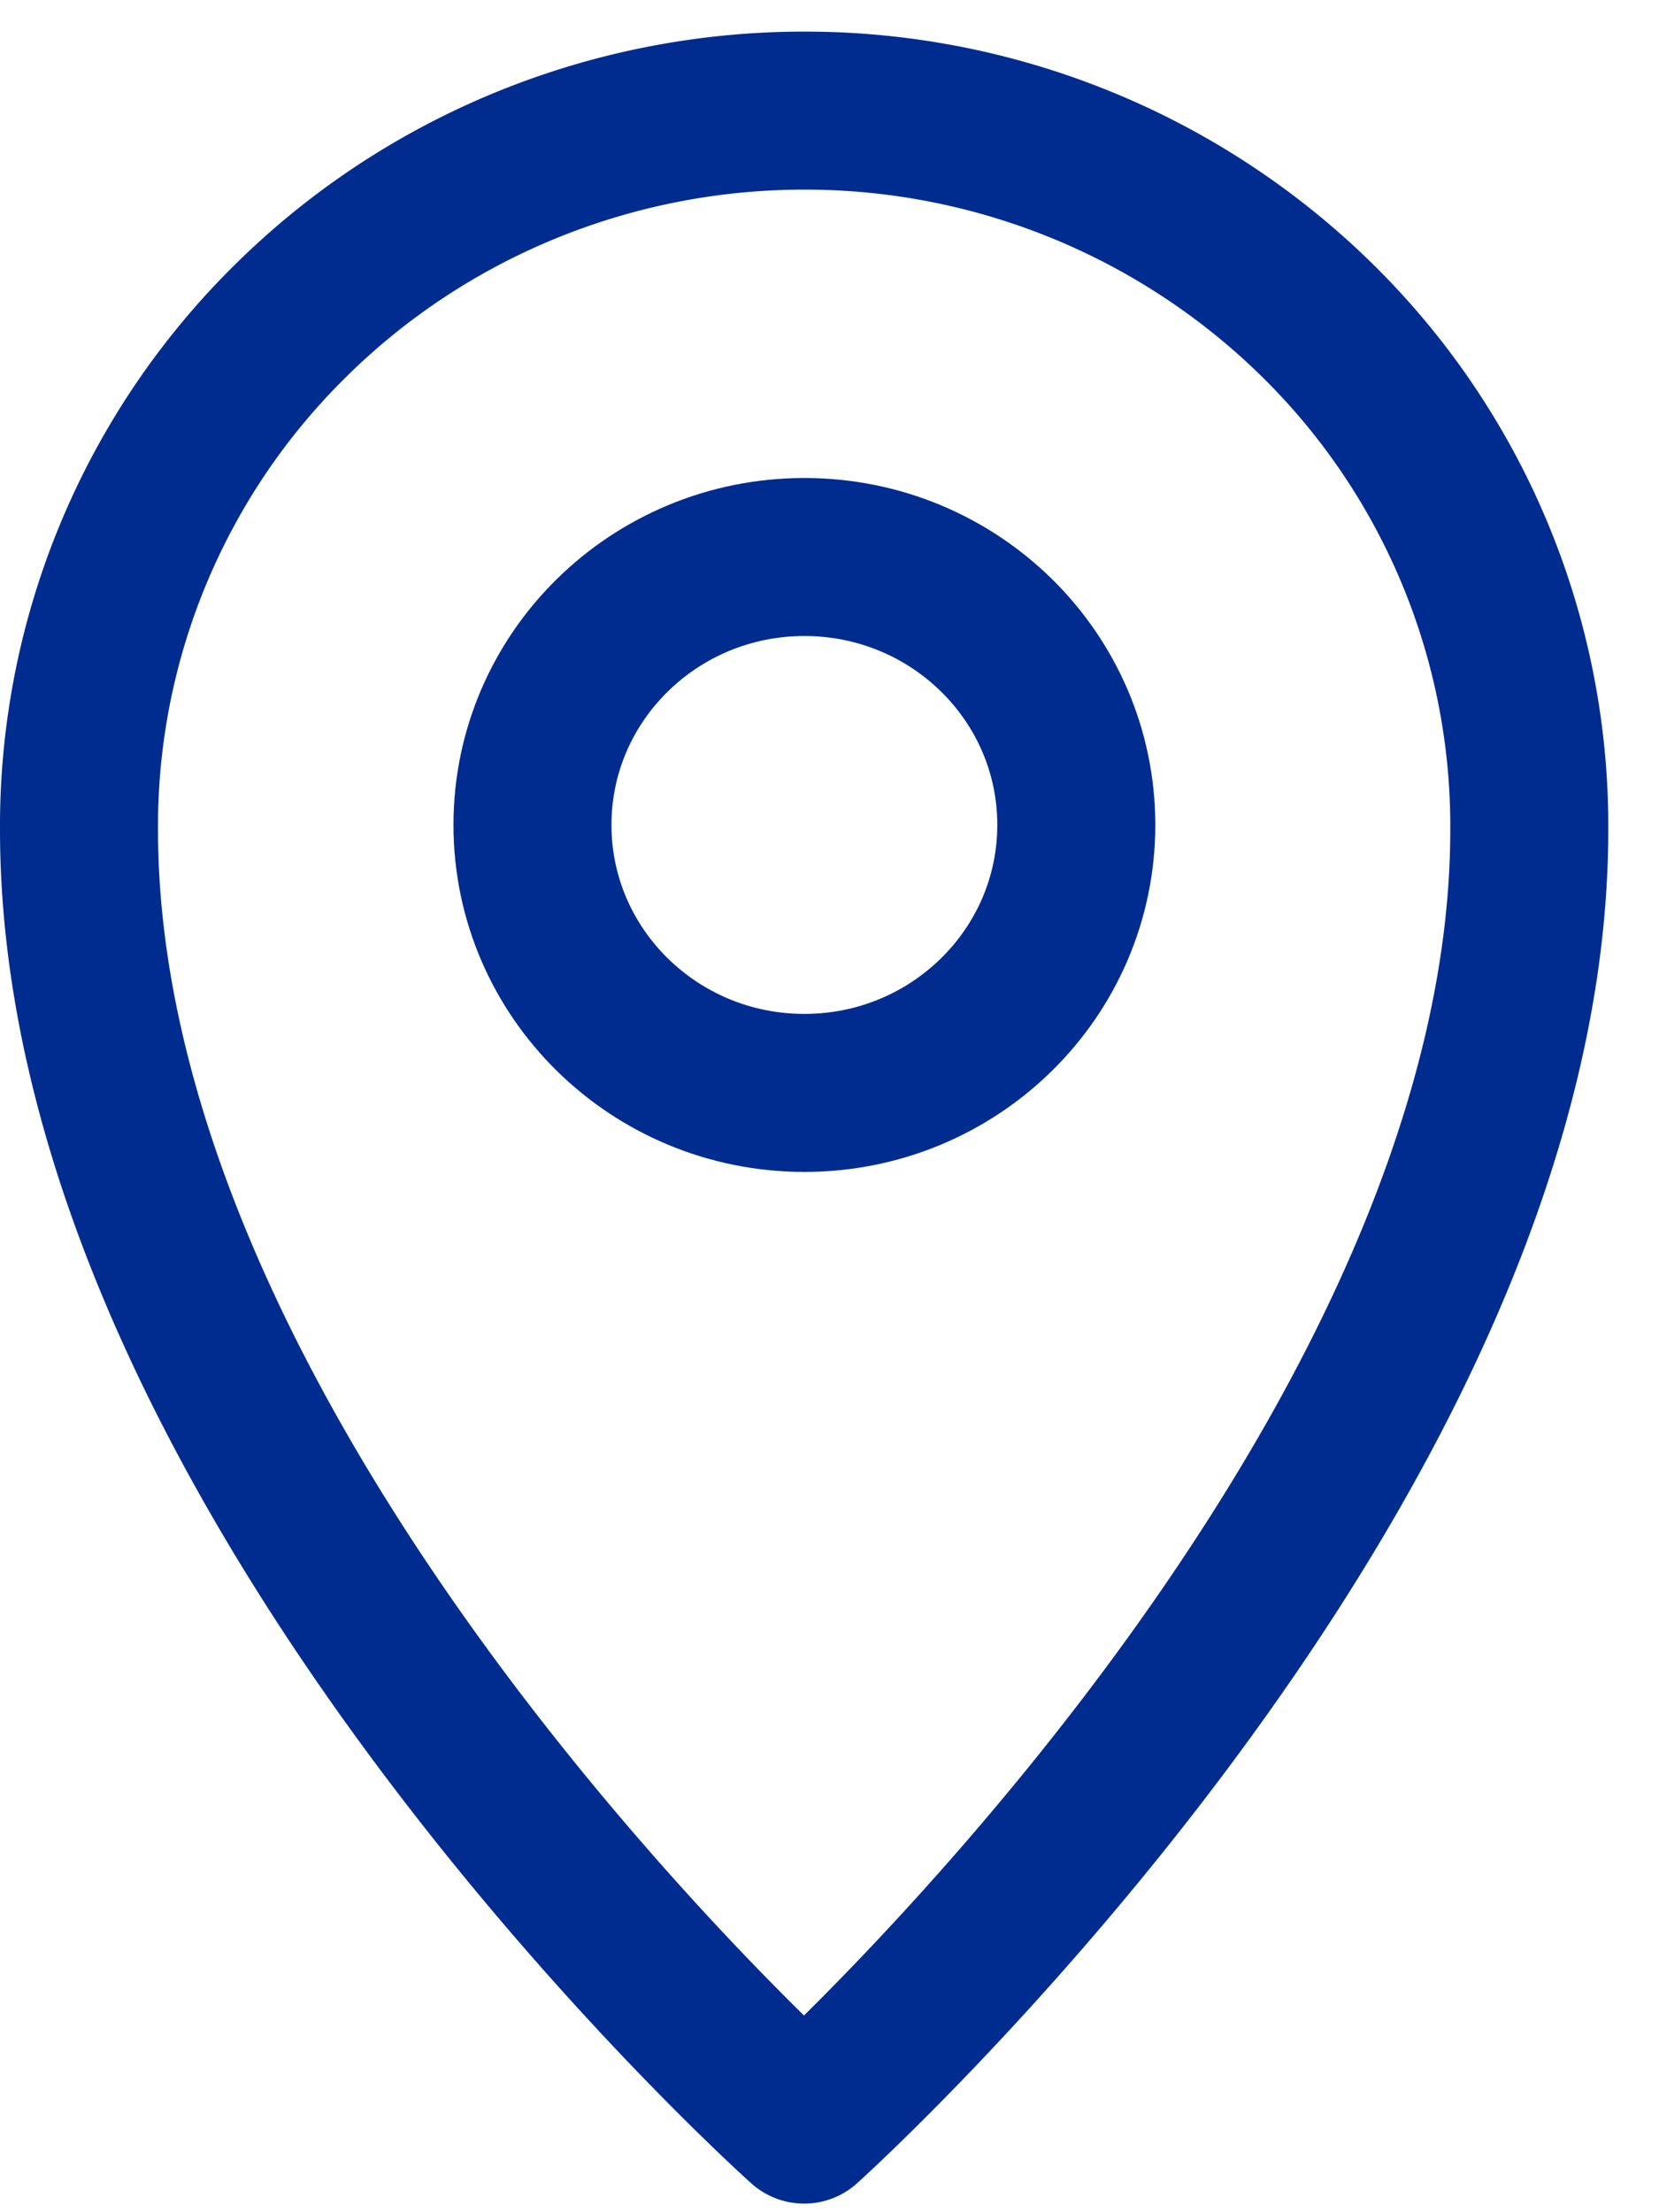 <svg xmlns="http://www.w3.org/2000/svg" width="21" height="28" viewBox="0 0 21 28"><g><g><g><path fill="none" stroke="#002c90" stroke-linecap="round" stroke-linejoin="round" stroke-miterlimit="50" stroke-width="2" d="M10.179 1.4c-2.444 0-4.788.96-6.51 2.669A8.975 8.975 0 0 0 1 10.5c0 8.196 9.179 16.391 9.179 16.391v0s9.179-8.252 9.179-16.391a8.975 8.975 0 0 0-2.668-6.431A9.248 9.248 0 0 0 10.179 1.4z"/></g><g><path fill="none" stroke="#002c90" stroke-linecap="round" stroke-linejoin="round" stroke-miterlimit="50" stroke-width="2" d="M10.182 13.833c1.901 0 3.442-1.519 3.442-3.392S12.083 7.05 10.182 7.05c-1.9 0-3.442 1.518-3.442 3.391s1.541 3.392 3.442 3.392z"/></g></g></g></svg>